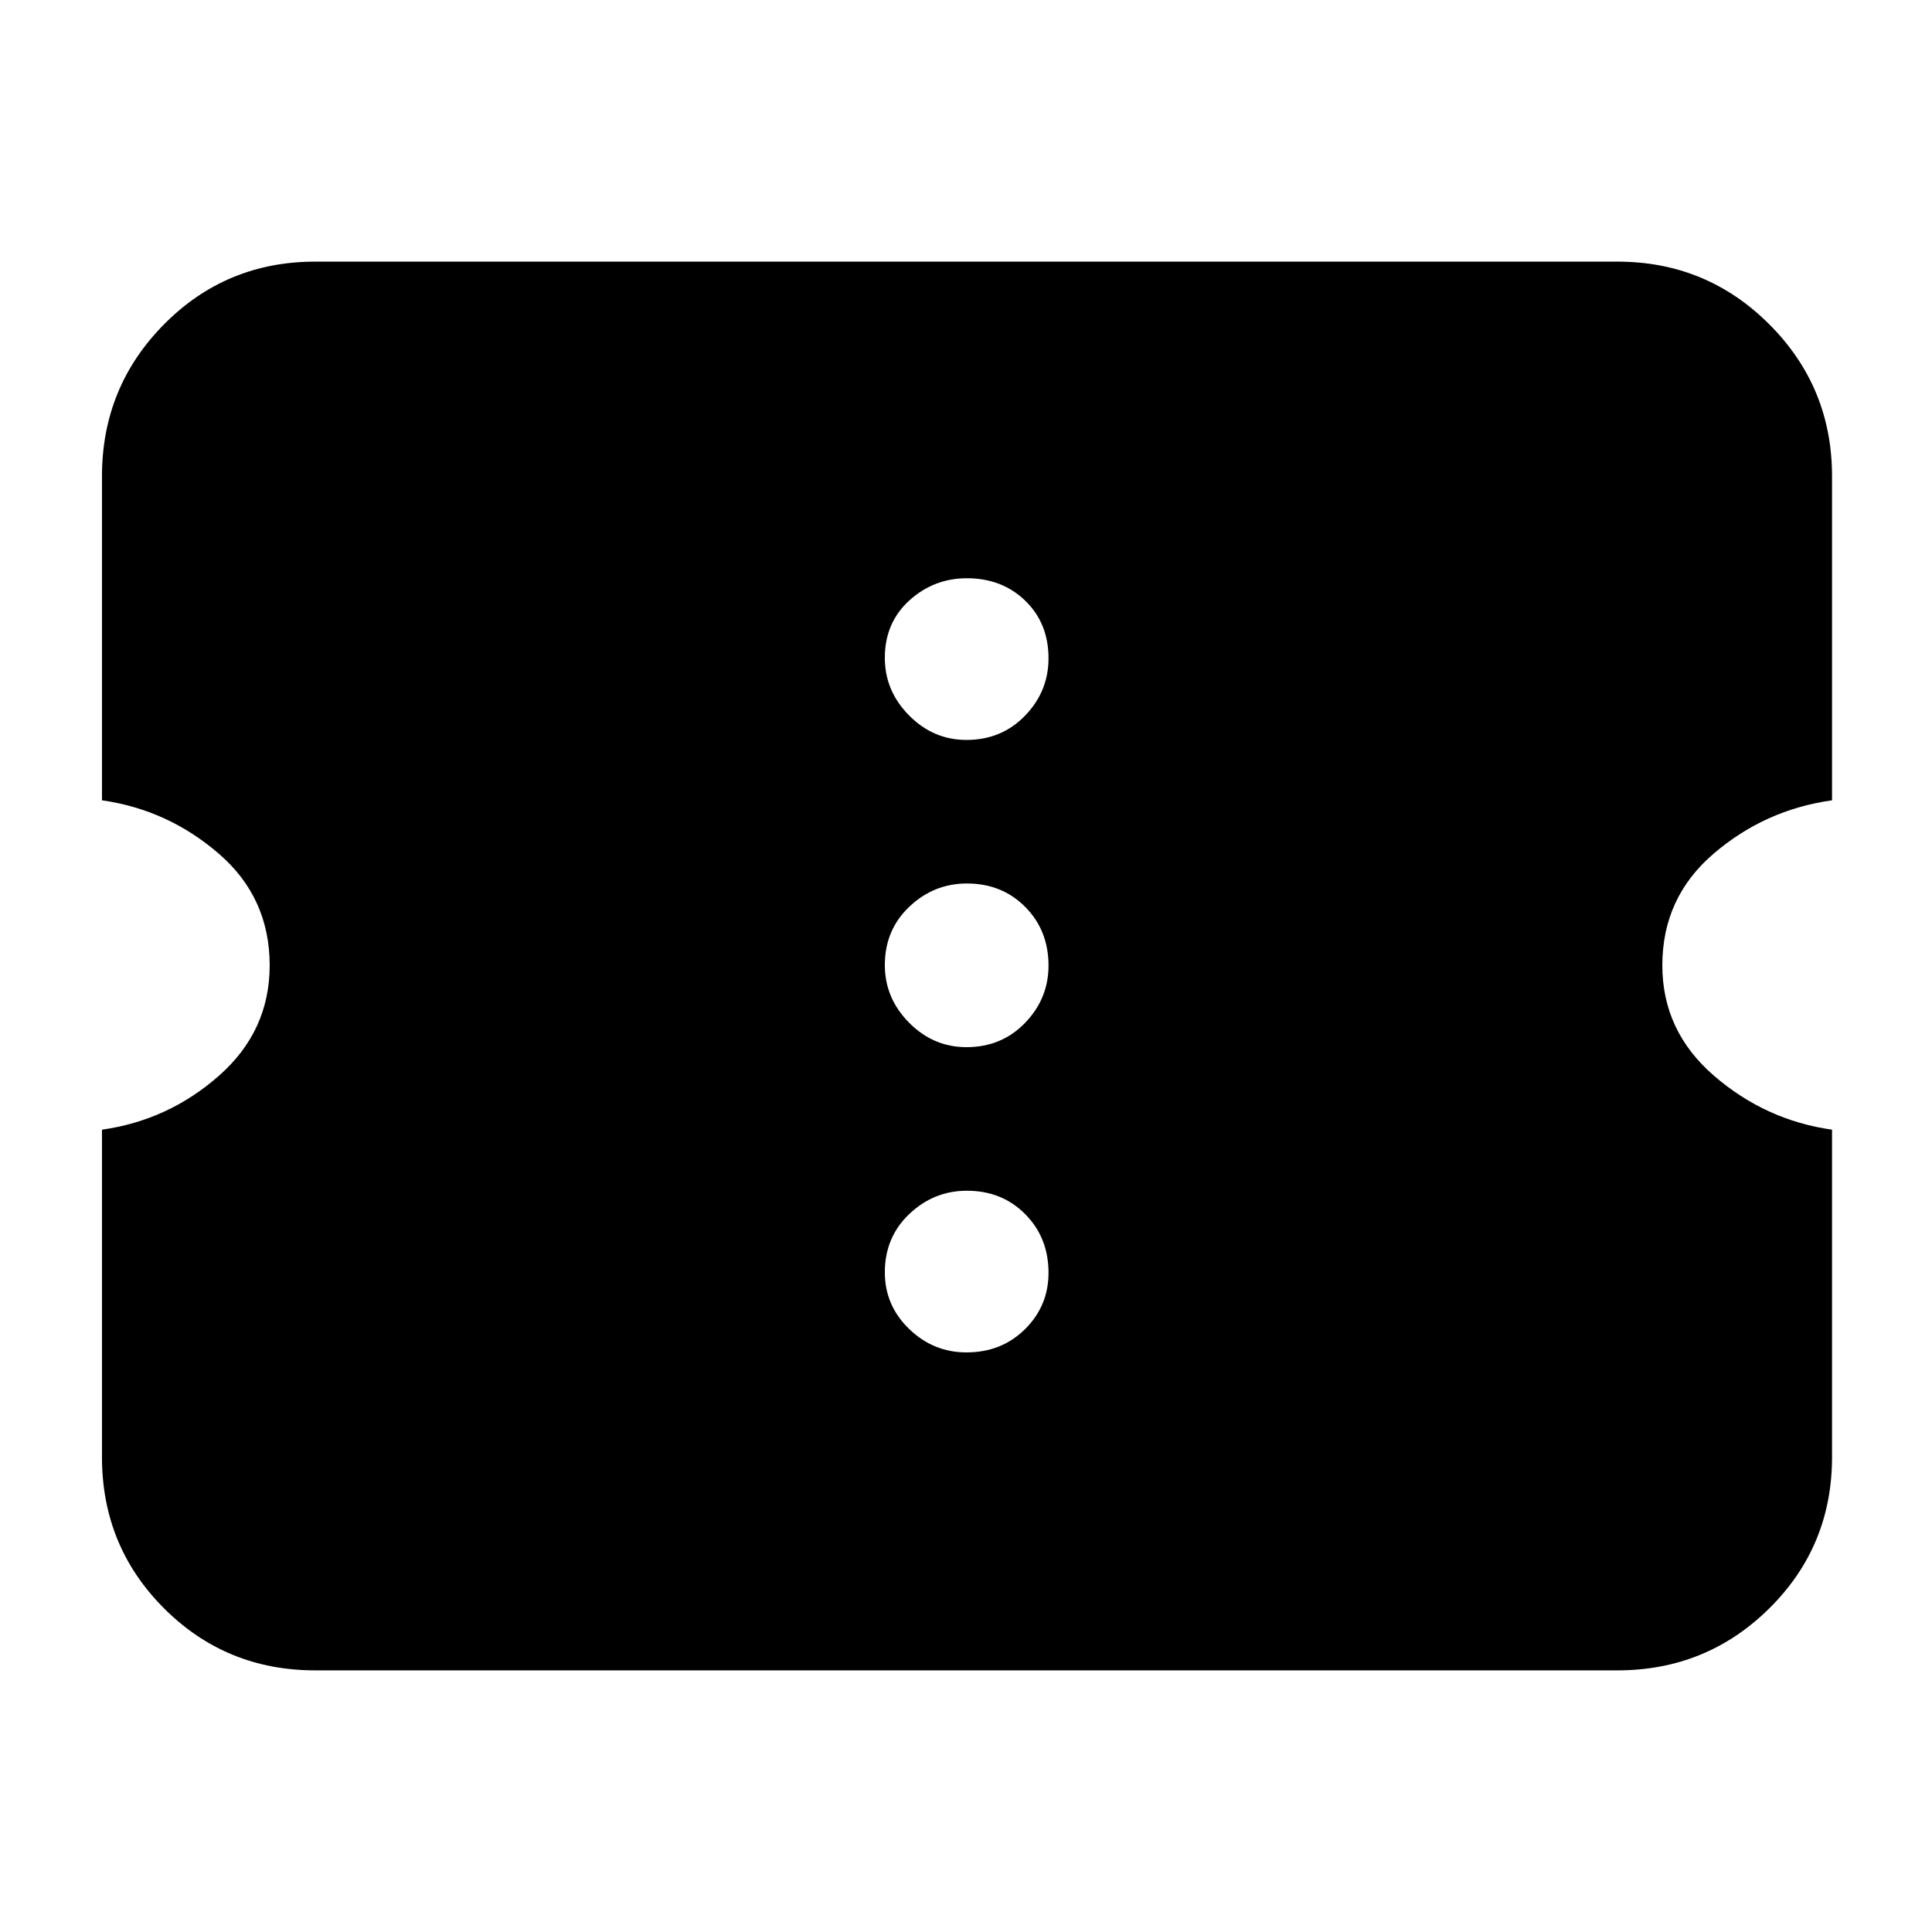 <svg xmlns="http://www.w3.org/2000/svg" height="40" viewBox="0 -960 960 960" width="40"><path d="M480.22-288q17.45 0 29.11-11.55 11.67-11.55 11.67-28 0-17.45-11.55-29.12-11.55-11.66-29-11.66-16.45 0-28.62 11.55-12.16 11.55-12.16 29 0 16.45 12.05 28.11Q463.77-288 480.22-288Zm0-151.67q17.45 0 29.11-12.05Q521-463.77 521-480.22q0-17.45-11.55-29.11-11.55-11.67-29-11.67-16.45 0-28.62 11.55-12.16 11.55-12.16 29 0 16.45 12.05 28.62 12.05 12.16 28.5 12.16Zm0-152.66q17.45 0 29.11-12.05Q521-616.43 521-632.88q0-17.45-11.55-28.62-11.55-11.17-29-11.17-16.45 0-28.62 11.05-12.16 11.05-12.16 28.5 0 16.45 12.05 28.62 12.05 12.17 28.5 12.17ZM803.67-130h-647q-44.34 0-75.17-30.83Q50.67-191.67 50.67-236v-162.67q33-4.66 58.16-26.83Q134-447.67 134-480.33q0-33.67-25.3-55.5-25.31-21.84-58.03-26.5v-161q0-44.34 30.83-75.5Q112.33-830 156.67-830h647q44.33 0 75.5 31.17 31.16 31.16 31.16 75.5v161q-33.33 4.66-58.83 26.5Q826-514 826-480.33q0 32.66 25.64 54.83 25.63 22.17 58.69 26.83V-236q0 44.33-31.16 75.17Q848-130 803.67-130Z"/></svg>
